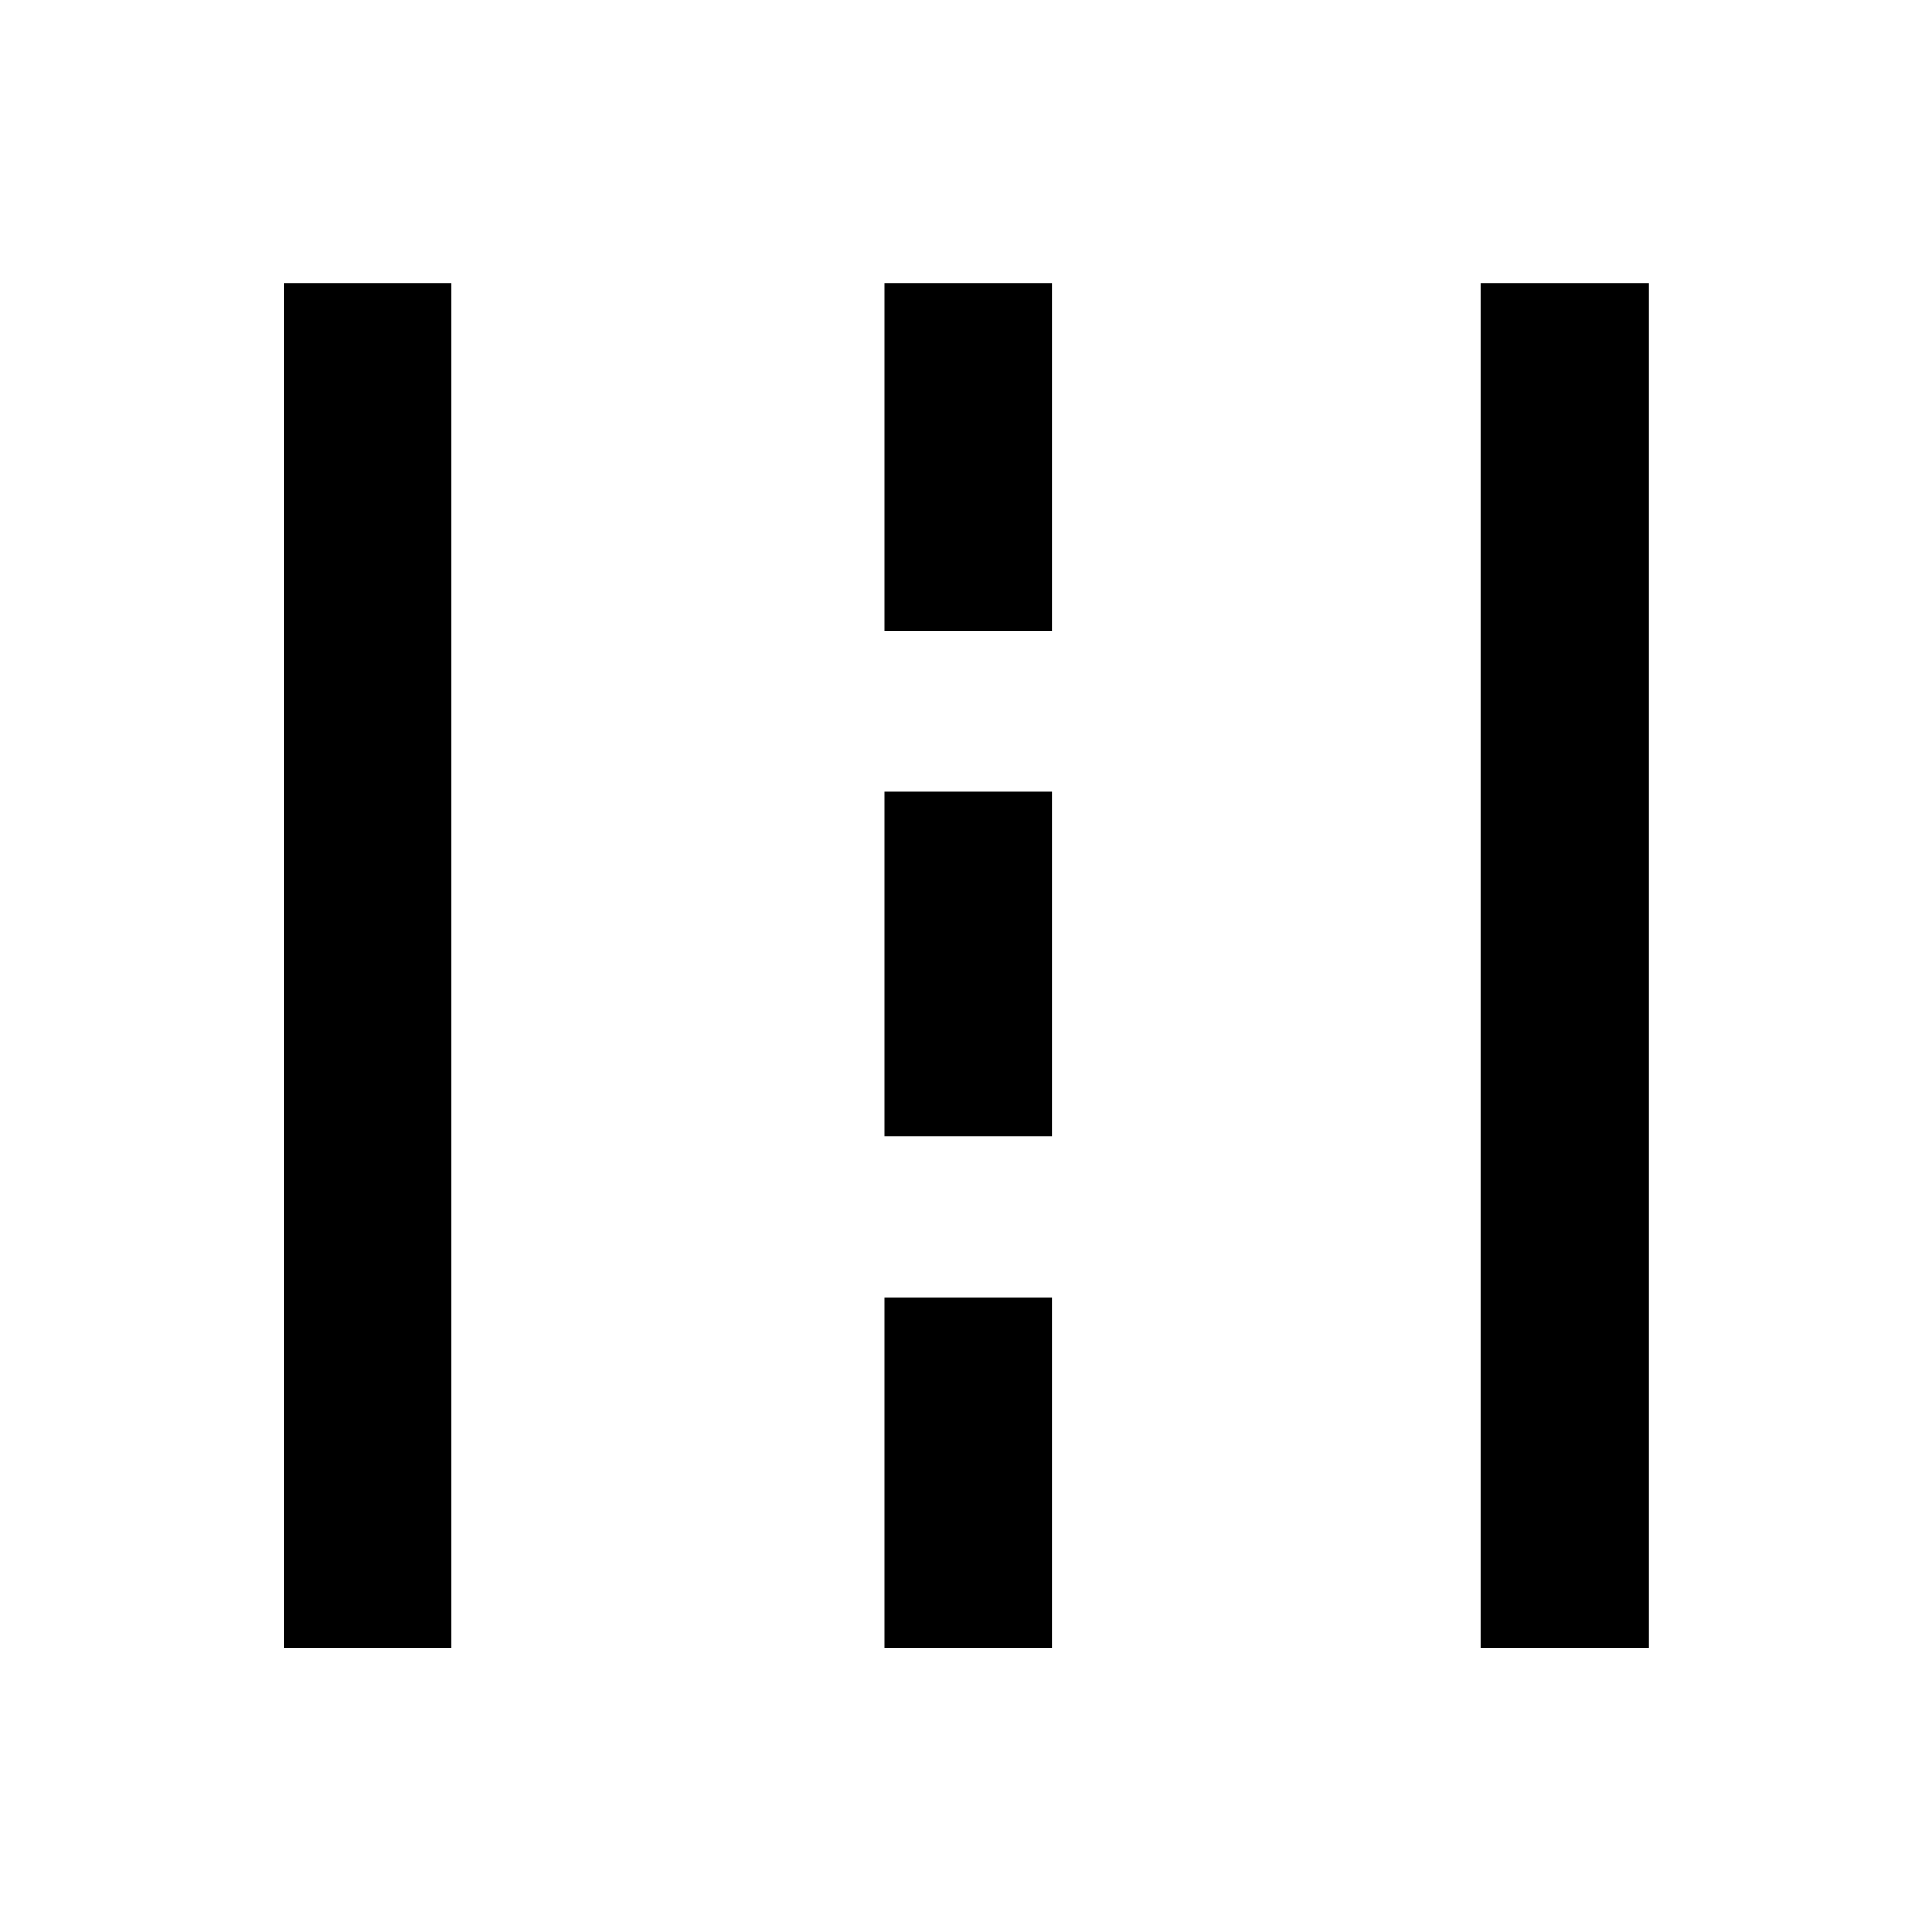<svg xmlns="http://www.w3.org/2000/svg" height="48" viewBox="0 -960 960 960" width="48"><path d="M141.17-141.17v-678.22h83.18v678.22h-83.18Zm298.31 0v-174.26h83.17v174.26h-83.17Zm296.17 0v-678.22h83.74v678.22h-83.74ZM439.48-395.43v-171.14h83.17v171.14h-83.17Zm0-251.14v-172.82h83.17v172.82h-83.17Z"/></svg>